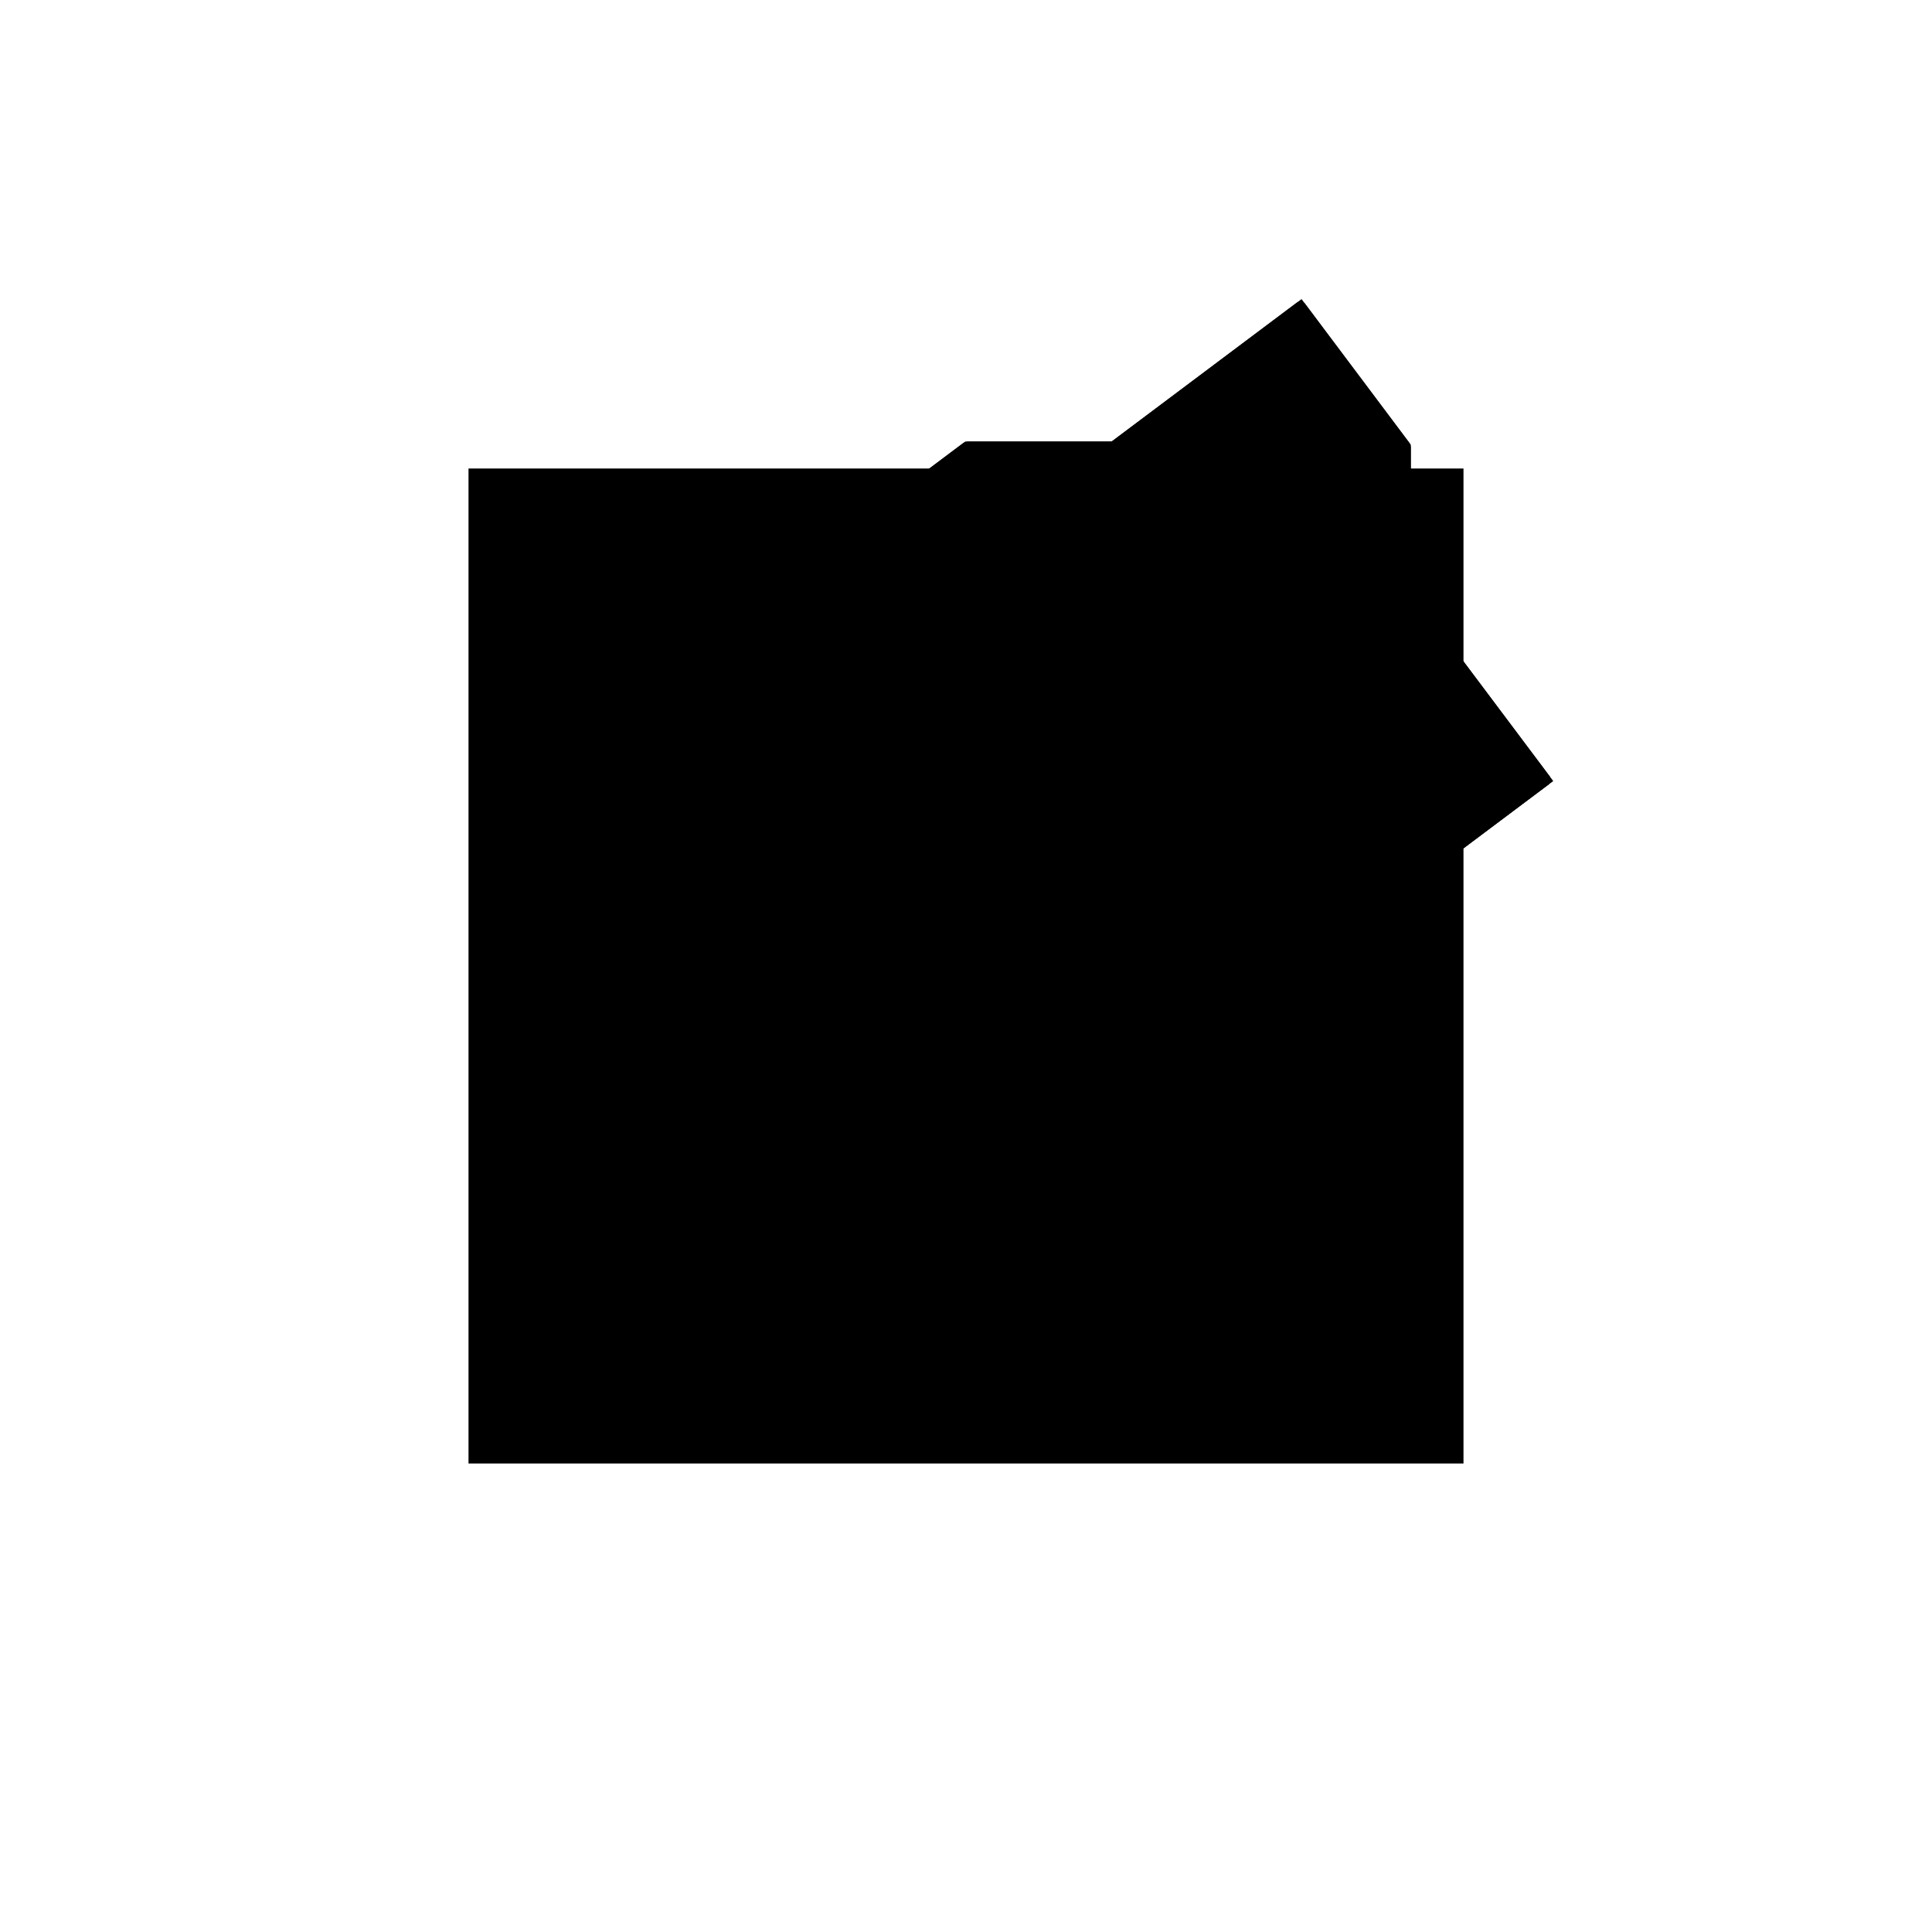 <?xml version="1.0"?>
<!DOCTYPE svg PUBLIC "-//W3C//DTD SVG 1.1//EN"
  "http://www.w3.org/Graphics/SVG/1.1/DTD/svg11.dtd">
<svg
  width="240"
  height="240"
  viewBox="-50 -50 200 200" xmlns="http://www.w3.org/2000/svg" version="1.1">
  <rect
    x="0"
    y="0"
    width="100"
    height="100"
    fill="hsla(206,100%,53%,0.3)"
    stroke="hsl(206,100%,53%)"
    stroke-width="3"
    transform="" />
  
  <path
    d="M 
      38.182
      12.727
      L
    
      57.576
      27.273
      L
    
      72.727
      27.273
      L
    
      87.273
      38.182
      L
    
      72.727
      57.576
      L
    
      72.727
      72.727
      L
    
      61.818
      87.273
      L
    
      42.424
      72.727
      L
    
      27.273
      72.727
      L
    
      12.727
      61.818
      L
    
      27.273
      42.424
      L
    
      27.273
      27.273
      z
    "
    fill="hsla(0,0%,50%,0.3)"
    stroke="hsla(0,0%,50%,1)"
    stroke-width="1"
    transform="translate(-27.182,-41.065) scale(1,-1) translate(50,-110)"
    />
  
  
  <line
    x1="72.727"
    y1="27.273"
    x2="87.273"
    y2="38.182"
    stroke="hsla(0,50%,50%,0.6)"
    stroke-width="1"
    transform="translate(-27.182,-41.065) scale(1,-1) translate(50,-110)"
    />
  
  <line
    x1="38.182"
    y1="12.727"
    x2="81.818"
    y2="45.455"
    stroke="hsla(0,50%,50%,0.6)"
    stroke-width="1"
    transform="translate(-27.182,-41.065) scale(1,-1) translate(50,-110)"
    />
  
  <line
    x1="27.273"
    y1="27.273"
    x2="27.273"
    y2="72.727"
    stroke="hsla(0,50%,50%,0.6)"
    stroke-width="1"
    transform="translate(-27.182,-41.065) scale(1,-1) translate(50,-110)"
    />
  
  <line
    x1="72.727"
    y1="27.273"
    x2="72.727"
    y2="72.727"
    stroke="hsla(0,50%,50%,0.6)"
    stroke-width="1"
    transform="translate(-27.182,-41.065) scale(1,-1) translate(50,-110)"
    />
  
  <line
    x1="27.273"
    y1="27.273"
    x2="70.909"
    y2="60"
    stroke="hsla(0,50%,50%,0.6)"
    stroke-width="1"
    transform="translate(-27.182,-41.065) scale(1,-1) translate(50,-110)"
    />
  
  <line
    x1="29.091"
    y1="40"
    x2="72.727"
    y2="72.727"
    stroke="hsla(0,50%,50%,0.6)"
    stroke-width="1"
    transform="translate(-27.182,-41.065) scale(1,-1) translate(50,-110)"
    />
  
  <line
    x1="38.182"
    y1="12.727"
    x2="27.273"
    y2="27.273"
    stroke="hsla(0,50%,50%,0.6)"
    stroke-width="1"
    transform="translate(-27.182,-41.065) scale(1,-1) translate(50,-110)"
    />
  
  <line
    x1="18.182"
    y1="54.545"
    x2="61.818"
    y2="87.273"
    stroke="hsla(0,50%,50%,0.6)"
    stroke-width="1"
    transform="translate(-27.182,-41.065) scale(1,-1) translate(50,-110)"
    />
  
  <line
    x1="27.273"
    y1="27.273"
    x2="72.727"
    y2="27.273"
    stroke="hsla(0,50%,50%,0.6)"
    stroke-width="1"
    transform="translate(-27.182,-41.065) scale(1,-1) translate(50,-110)"
    />
  
  <line
    x1="45.455"
    y1="18.182"
    x2="12.727"
    y2="61.818"
    stroke="hsla(0,50%,50%,0.6)"
    stroke-width="1"
    transform="translate(-27.182,-41.065) scale(1,-1) translate(50,-110)"
    />
  
  <line
    x1="12.727"
    y1="61.818"
    x2="27.273"
    y2="72.727"
    stroke="hsla(0,50%,50%,0.6)"
    stroke-width="1"
    transform="translate(-27.182,-41.065) scale(1,-1) translate(50,-110)"
    />
  
  <line
    x1="60"
    y1="29.091"
    x2="27.273"
    y2="72.727"
    stroke="hsla(0,50%,50%,0.6)"
    stroke-width="1"
    transform="translate(-27.182,-41.065) scale(1,-1) translate(50,-110)"
    />
  
  <line
    x1="72.727"
    y1="27.273"
    x2="40"
    y2="70.909"
    stroke="hsla(0,50%,50%,0.6)"
    stroke-width="1"
    transform="translate(-27.182,-41.065) scale(1,-1) translate(50,-110)"
    />
  
  <line
    x1="87.273"
    y1="38.182"
    x2="54.545"
    y2="81.818"
    stroke="hsla(0,50%,50%,0.6)"
    stroke-width="1"
    transform="translate(-27.182,-41.065) scale(1,-1) translate(50,-110)"
    />
  
  <line
    x1="72.727"
    y1="72.727"
    x2="61.818"
    y2="87.273"
    stroke="hsla(0,50%,50%,0.6)"
    stroke-width="1"
    transform="translate(-27.182,-41.065) scale(1,-1) translate(50,-110)"
    />
  
  <line
    x1="27.273"
    y1="72.727"
    x2="72.727"
    y2="72.727"
    stroke="hsla(0,50%,50%,0.6)"
    stroke-width="1"
    transform="translate(-27.182,-41.065) scale(1,-1) translate(50,-110)"
    />
  
</svg>
